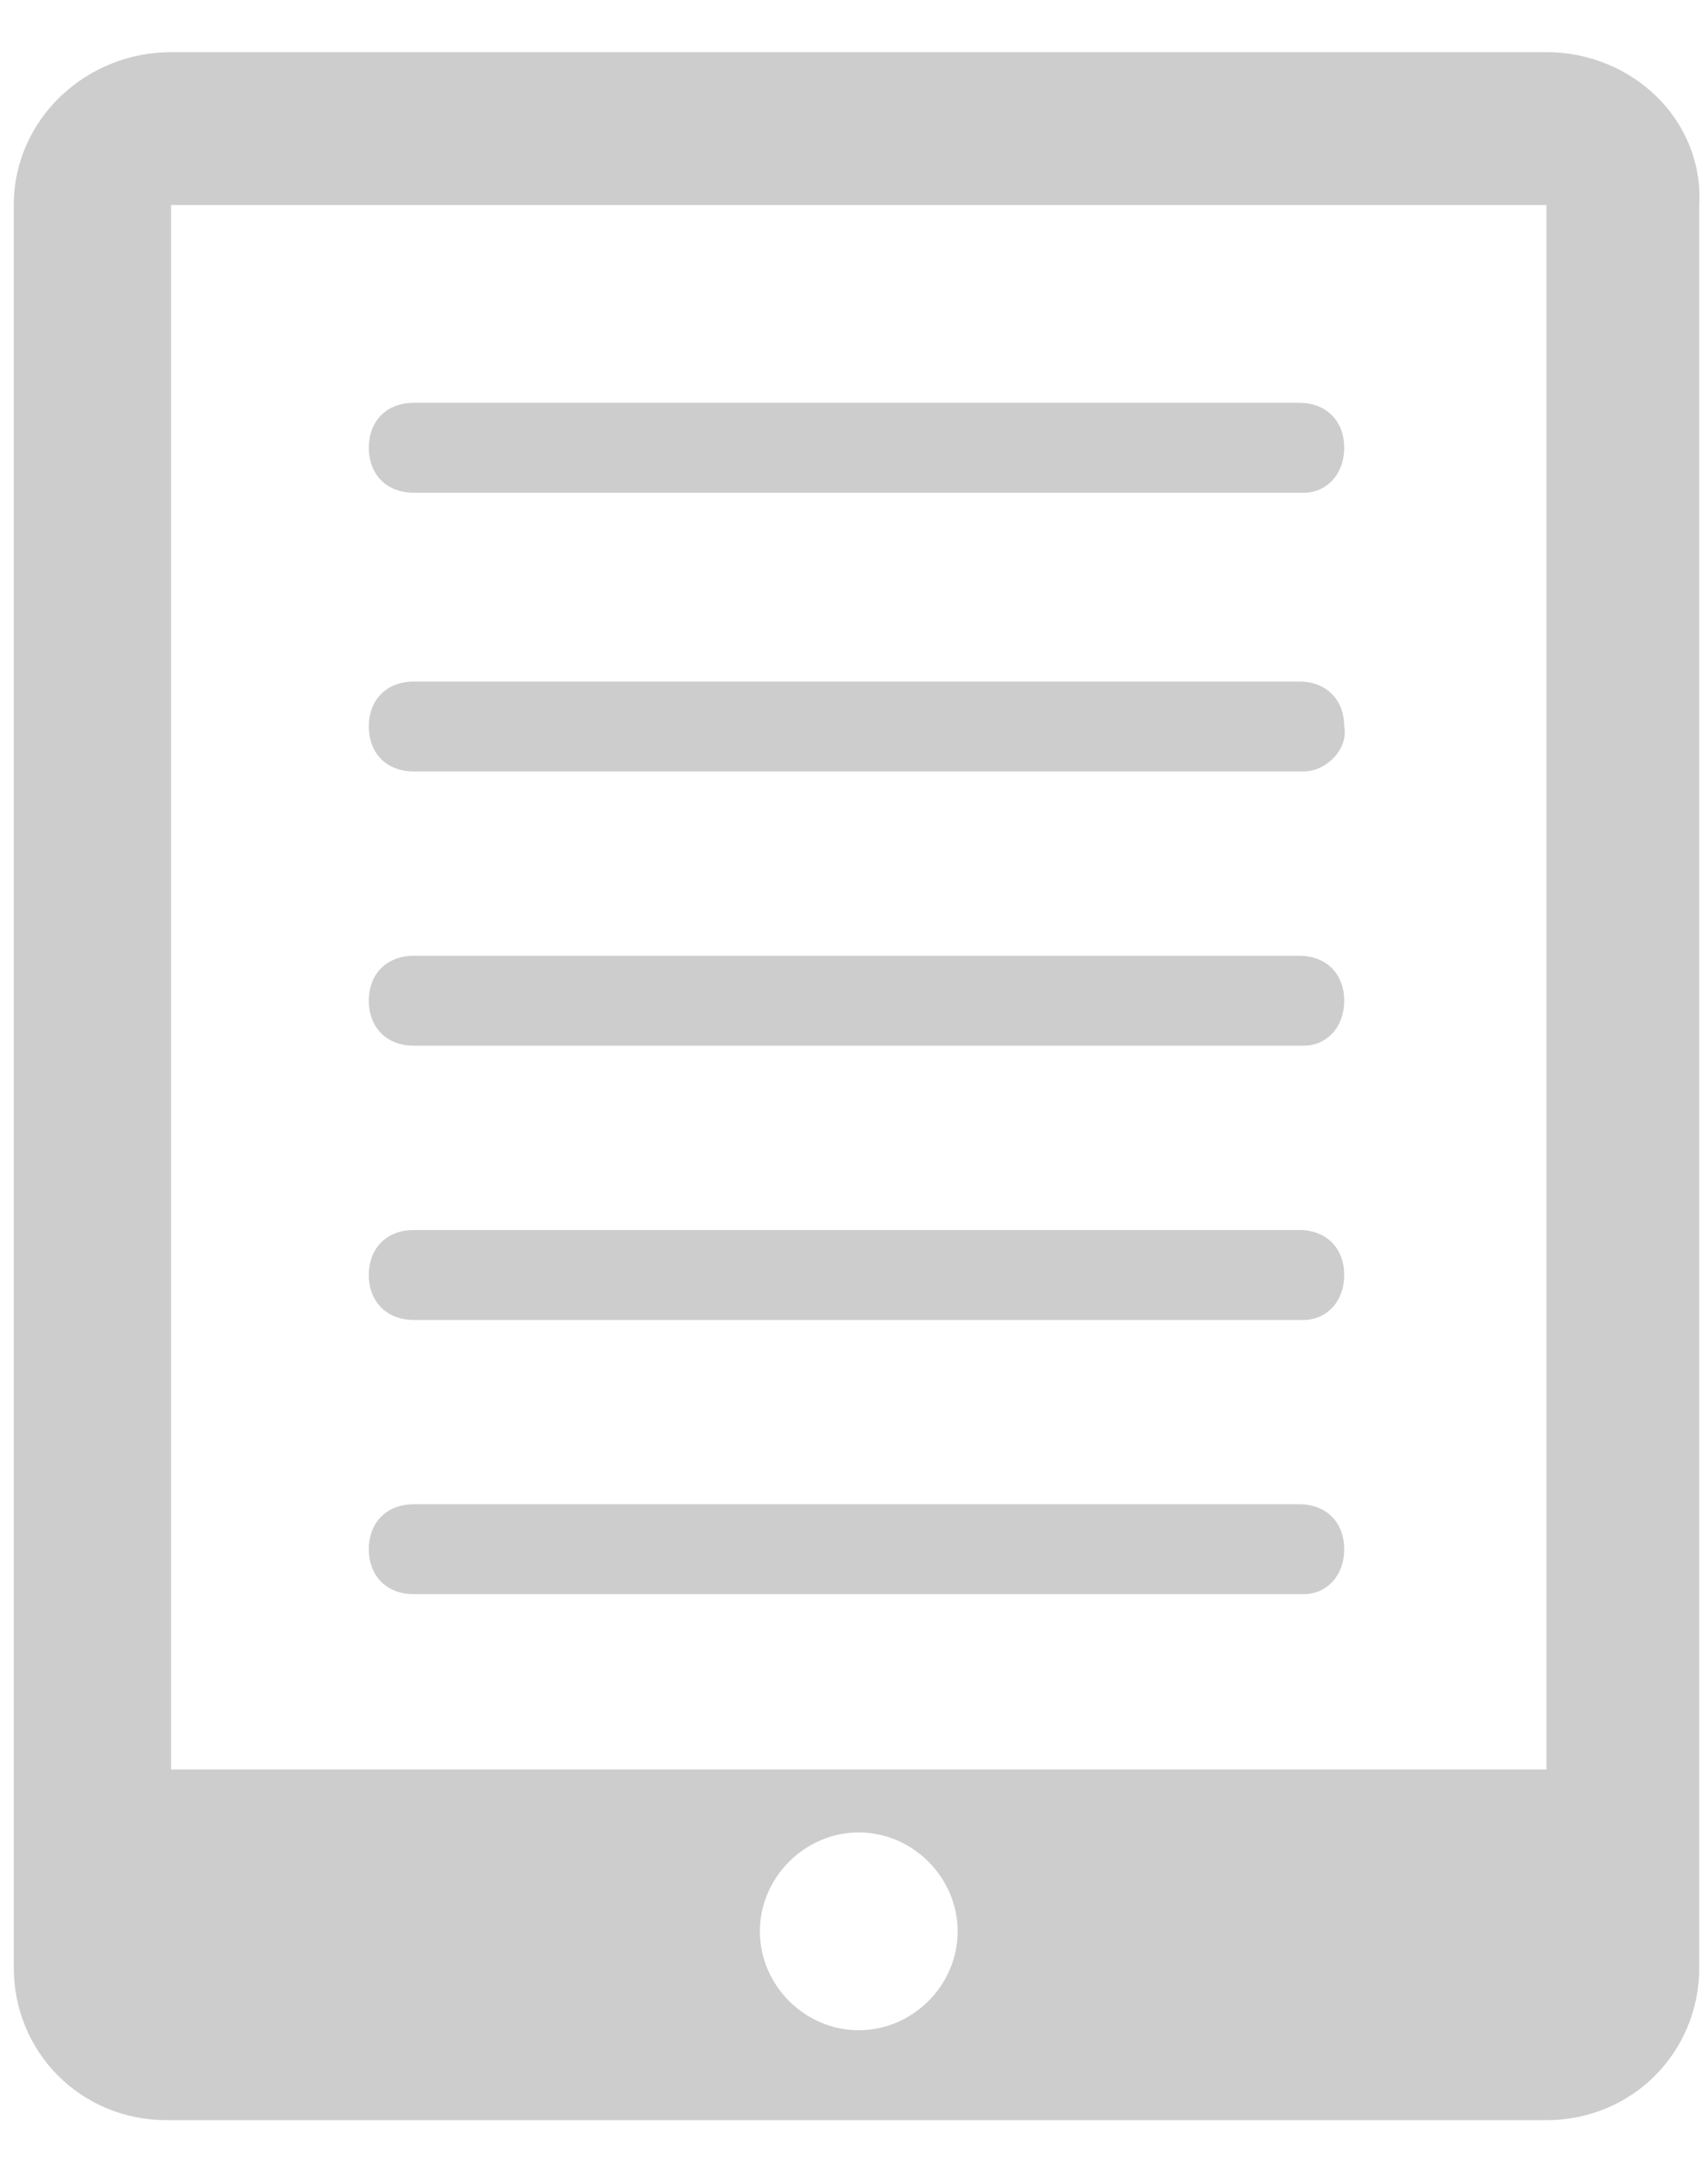 <?xml version="1.0" encoding="UTF-8" standalone="no"?>
<svg width="19px" height="24px" viewBox="0 0 19 24" version="1.1" xmlns="http://www.w3.org/2000/svg" xmlns:xlink="http://www.w3.org/1999/xlink" xmlns:sketch="http://www.bohemiancoding.com/sketch/ns">
    <!-- Generator: Sketch 3.3.3 (12081) - http://www.bohemiancoding.com/sketch -->
    <title>Group</title>
    <desc>Created with Sketch.</desc>
    <defs></defs>
    <g id="Desktop-Screens" stroke="none" stroke-width="1" fill="none" fill-rule="evenodd" sketch:type="MSPage">
        <g id="Desktop-with-Lightbox-Staff-Rec-V.2-No-eBook" sketch:type="MSArtboardGroup" transform="translate(-754, -786)" fill="#CDCDCD">
            <g id="borrow-eBook-Button-Gray" sketch:type="MSLayerGroup" transform="translate(740.053, 775.58)">
                <g id="Group" transform="translate(14, 11)" sketch:type="MSShapeGroup">
                    <path d="M17.15,0 L1.85,0 C0.9,0 0.1,0.75 0.1,1.7 L0.1,21.3 C0.1,22.25 0.85,23 1.8,23 L17.15,23 C18.1,23 18.85,22.25 18.85,21.3 L18.85,1.7 C18.9,0.75 18.1,0 17.15,0 L17.15,0 Z M9.5,22 C8.9,22 8.4,21.5 8.4,20.9 C8.4,20.3 8.9,19.8 9.5,19.8 C10.1,19.8 10.6,20.3 10.6,20.9 C10.6,21.5 10.1,22 9.5,22 L9.5,22 Z M17.15,19.1 L1.85,19.1 L1.85,1.7 L17.15,1.7 L17.15,19.1 L17.15,19.1 Z" id="Shape"></path>
                    <g transform="translate(4, 3.5)" id="Shape">
                        <path d="M10.45,1.4 L0.55,1.4 C0.25,1.4 0.05,1.2 0.05,0.9 C0.05,0.6 0.25,0.4 0.55,0.4 L10.4,0.4 C10.7,0.4 10.9,0.6 10.9,0.9 C10.9,1.2 10.7,1.4 10.45,1.4 L10.45,1.4 Z"></path>
                        <path d="M10.45,4.5 L0.55,4.5 C0.25,4.5 0.05,4.3 0.05,4 C0.05,3.7 0.25,3.5 0.55,3.5 L10.4,3.5 C10.7,3.5 10.9,3.7 10.9,4 C10.95,4.25 10.7,4.5 10.45,4.5 L10.45,4.5 Z"></path>
                        <path d="M10.45,7.55 L0.55,7.55 C0.25,7.55 0.05,7.35 0.05,7.05 C0.05,6.75 0.25,6.55 0.55,6.55 L10.4,6.55 C10.7,6.55 10.9,6.75 10.9,7.05 C10.9,7.35 10.7,7.55 10.45,7.55 L10.45,7.55 Z"></path>
                        <path d="M10.45,10.6 L0.55,10.6 C0.25,10.6 0.05,10.4 0.05,10.1 C0.05,9.8 0.25,9.6 0.55,9.6 L10.4,9.6 C10.7,9.6 10.9,9.8 10.9,10.1 C10.9,10.4 10.7,10.6 10.45,10.6 L10.45,10.6 Z"></path>
                        <path d="M10.45,13.65 L0.55,13.65 C0.25,13.65 0.05,13.45 0.05,13.15 C0.05,12.85 0.25,12.65 0.55,12.65 L10.4,12.65 C10.7,12.65 10.9,12.85 10.9,13.15 C10.9,13.45 10.7,13.65 10.45,13.65 L10.45,13.65 Z"></path>
                    </g>
                </g>
            </g>
        </g>
    </g>
</svg>
